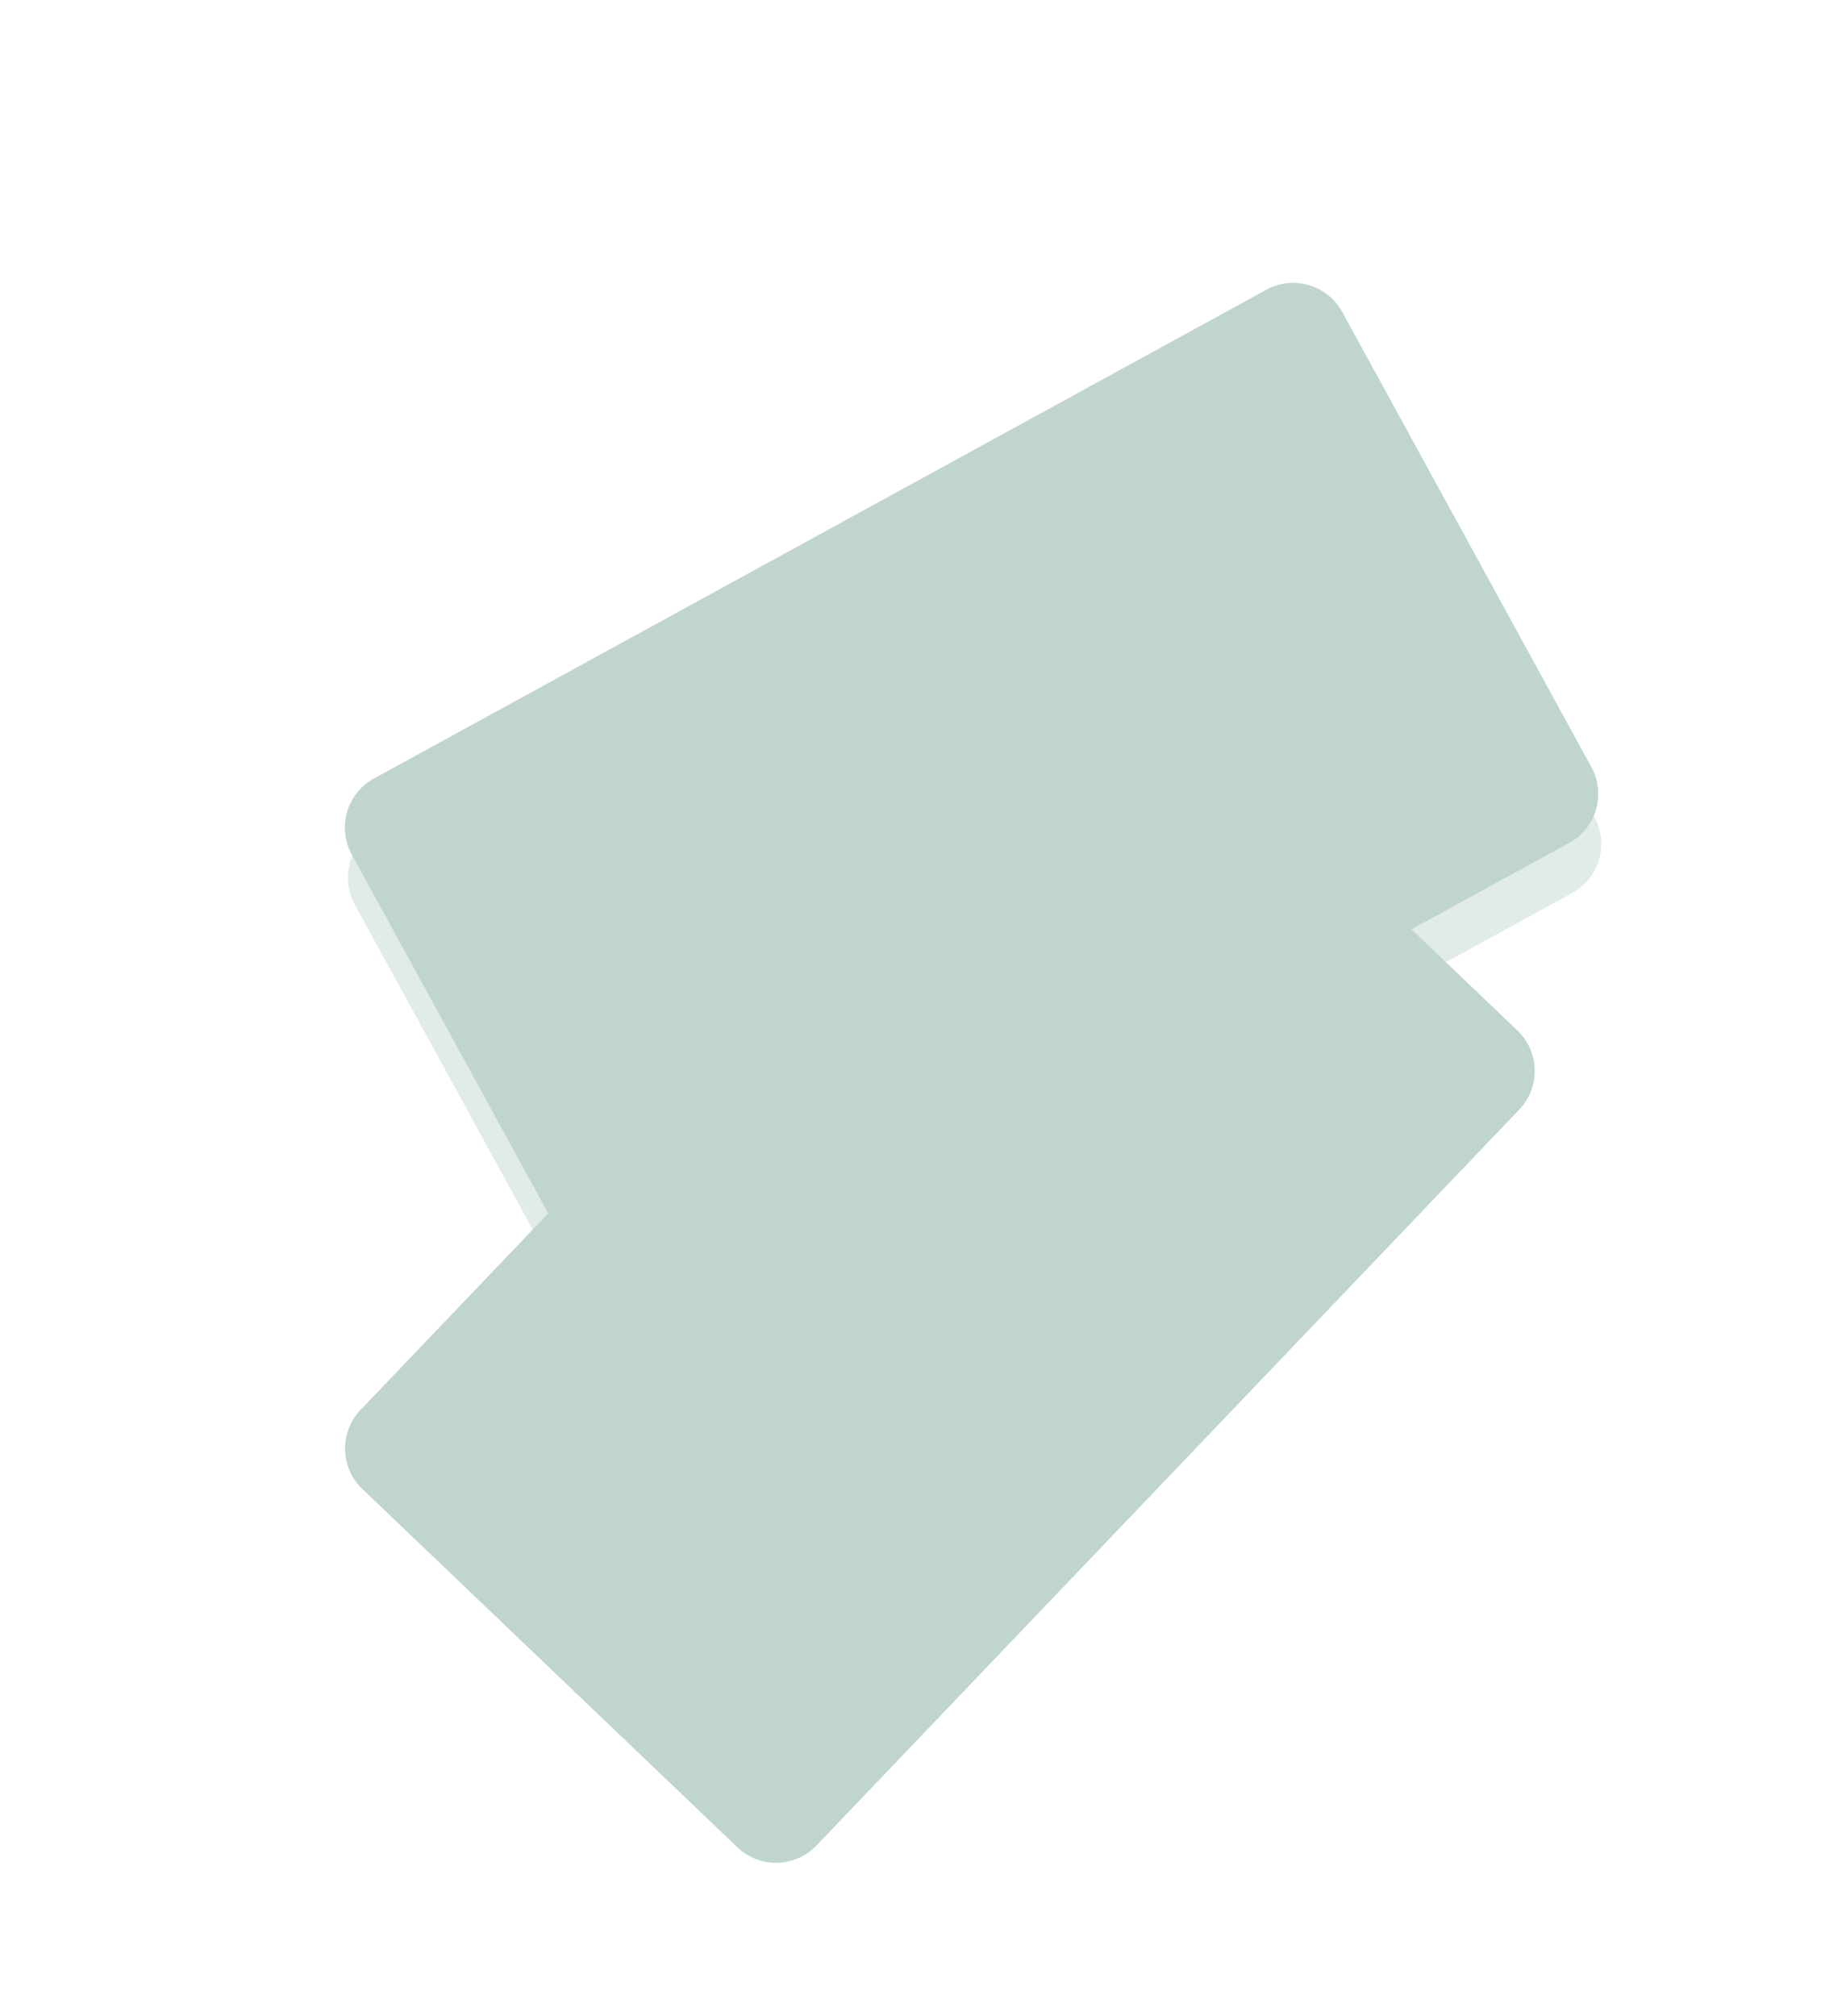 <svg width="249" height="275" viewBox="0 0 249 275" fill="none" xmlns="http://www.w3.org/2000/svg"><g clip-path="url(#clip0)"><path d="M207.034 140.57l-51.173-48.878a7.63 7.63 0 0 0-10.787.247L49.192 192.321a7.63 7.63 0 0 0 .248 10.787l51.172 48.879a7.631 7.631 0 0 0 10.788-.247l95.881-100.383a7.63 7.63 0 0 0-.247-10.787z" fill="#C0D5D0"/><path d="M196.216 144.643l-43.923-41.953a3.877 3.877 0 0 0-5.481.125l-86.68 90.75a3.876 3.876 0 0 0 .125 5.48l43.923 41.954a3.877 3.877 0 0 0 5.481-.125l86.681-90.75a3.877 3.877 0 0 0-.126-5.481z" stroke="#C0D5D0" stroke-width="5" stroke-miterlimit="10"/><path d="M139.594 157.855c-9.666-9.232-22.928-11.036-29.621-4.029-6.694 7.008-4.284 20.173 5.382 29.406 9.666 9.232 22.928 11.036 29.622 4.029 6.693-7.008 4.283-20.173-5.383-29.406z" fill="#C0D5D0"/><path d="M135.457 179.89a8.376 8.376 0 0 1-9.073 1.165l1.655-5.304c1.487.501 3.338.439 4.489-.77.993-1.039 1.073-1.978.257-2.743-2.342-2.244-9.121 5.26-14.788-.142-2.802-2.676-3.031-6.319-.718-9.548l-1.435-1.374 2.386-2.496 1.464 1.397a8.09 8.09 0 0 1 8.107-.558l-1.779 5.138c-1.118-.391-2.586-.775-3.855.56a1.718 1.718 0 0 0-.518 1.922c.083.222.21.424.375.594 2.393 2.289 9.169-5.317 14.565-.16 2.77 2.642 3.254 6.332 1.111 9.736l1.989 1.905-2.386 2.497-1.846-1.819z" fill="#C0D5D0"/><path d="M217.537 111.46L183.55 49.39a7.63 7.63 0 0 0-10.356-3.027L51.436 113.034a7.629 7.629 0 0 0-3.028 10.356l33.987 62.07a7.63 7.63 0 0 0 10.357 3.027l121.758-66.67a7.63 7.63 0 0 0 3.027-10.357z" fill="#C0D5D0" opacity=".48"/><path d="M217.12 104.622l-33.987-62.07a7.63 7.63 0 0 0-10.357-3.027l-121.758 66.67a7.63 7.63 0 0 0-3.027 10.357l33.987 62.069a7.63 7.63 0 0 0 10.356 3.028l121.758-66.67a7.63 7.63 0 0 0 3.028-10.357z" fill="#C0D5D0"/><path d="M205.577 105.232l-29.172-53.276a3.876 3.876 0 0 0-5.262-1.539L61.069 110.69a3.876 3.876 0 0 0-1.538 5.262l29.172 53.276a3.876 3.876 0 0 0 5.262 1.538l110.074-60.272a3.876 3.876 0 0 0 1.538-5.262z" stroke="#C0D5D0" stroke-width="5" stroke-miterlimit="10"/><path d="M147.611 100.696c-6.42-11.724-18.514-17.456-27.014-12.801-8.5 4.654-10.186 17.931-3.766 29.656 6.42 11.724 18.515 17.456 27.015 12.801 8.499-4.654 10.185-17.931 3.765-29.656z" fill="#C0D5D0"/><path d="M136.923 120.471a8.37 8.37 0 0 1-9.021-1.639l3.186-4.565c1.262.932 3.048 1.43 4.507.628 1.258-.689 1.607-1.606 1.079-2.537-1.555-2.842-10.304 2.248-14.029-4.587-1.859-3.395-.981-6.932 2.211-9.314l-.956-1.74 3.025-1.663.97 1.773a8.117 8.117 0 0 1 7.918 1.908l-3.251 4.365c-.951-.714-2.226-1.53-3.847-.642a1.71 1.71 0 0 0-.965.986 1.723 1.723 0 0 0 .07 1.378c1.589 2.902 10.332-2.299 13.93 4.253 1.834 3.364 1.153 7.009-1.905 9.603l1.322 2.419-3.031 1.659-1.213-2.285z" fill="#C0D5D0"/></g><defs><clipPath id="clip0"><path fill="#fff" transform="rotate(-61.524 166.087 98.858)" d="M0 0h224.928v160.377H0z"/></clipPath></defs></svg>